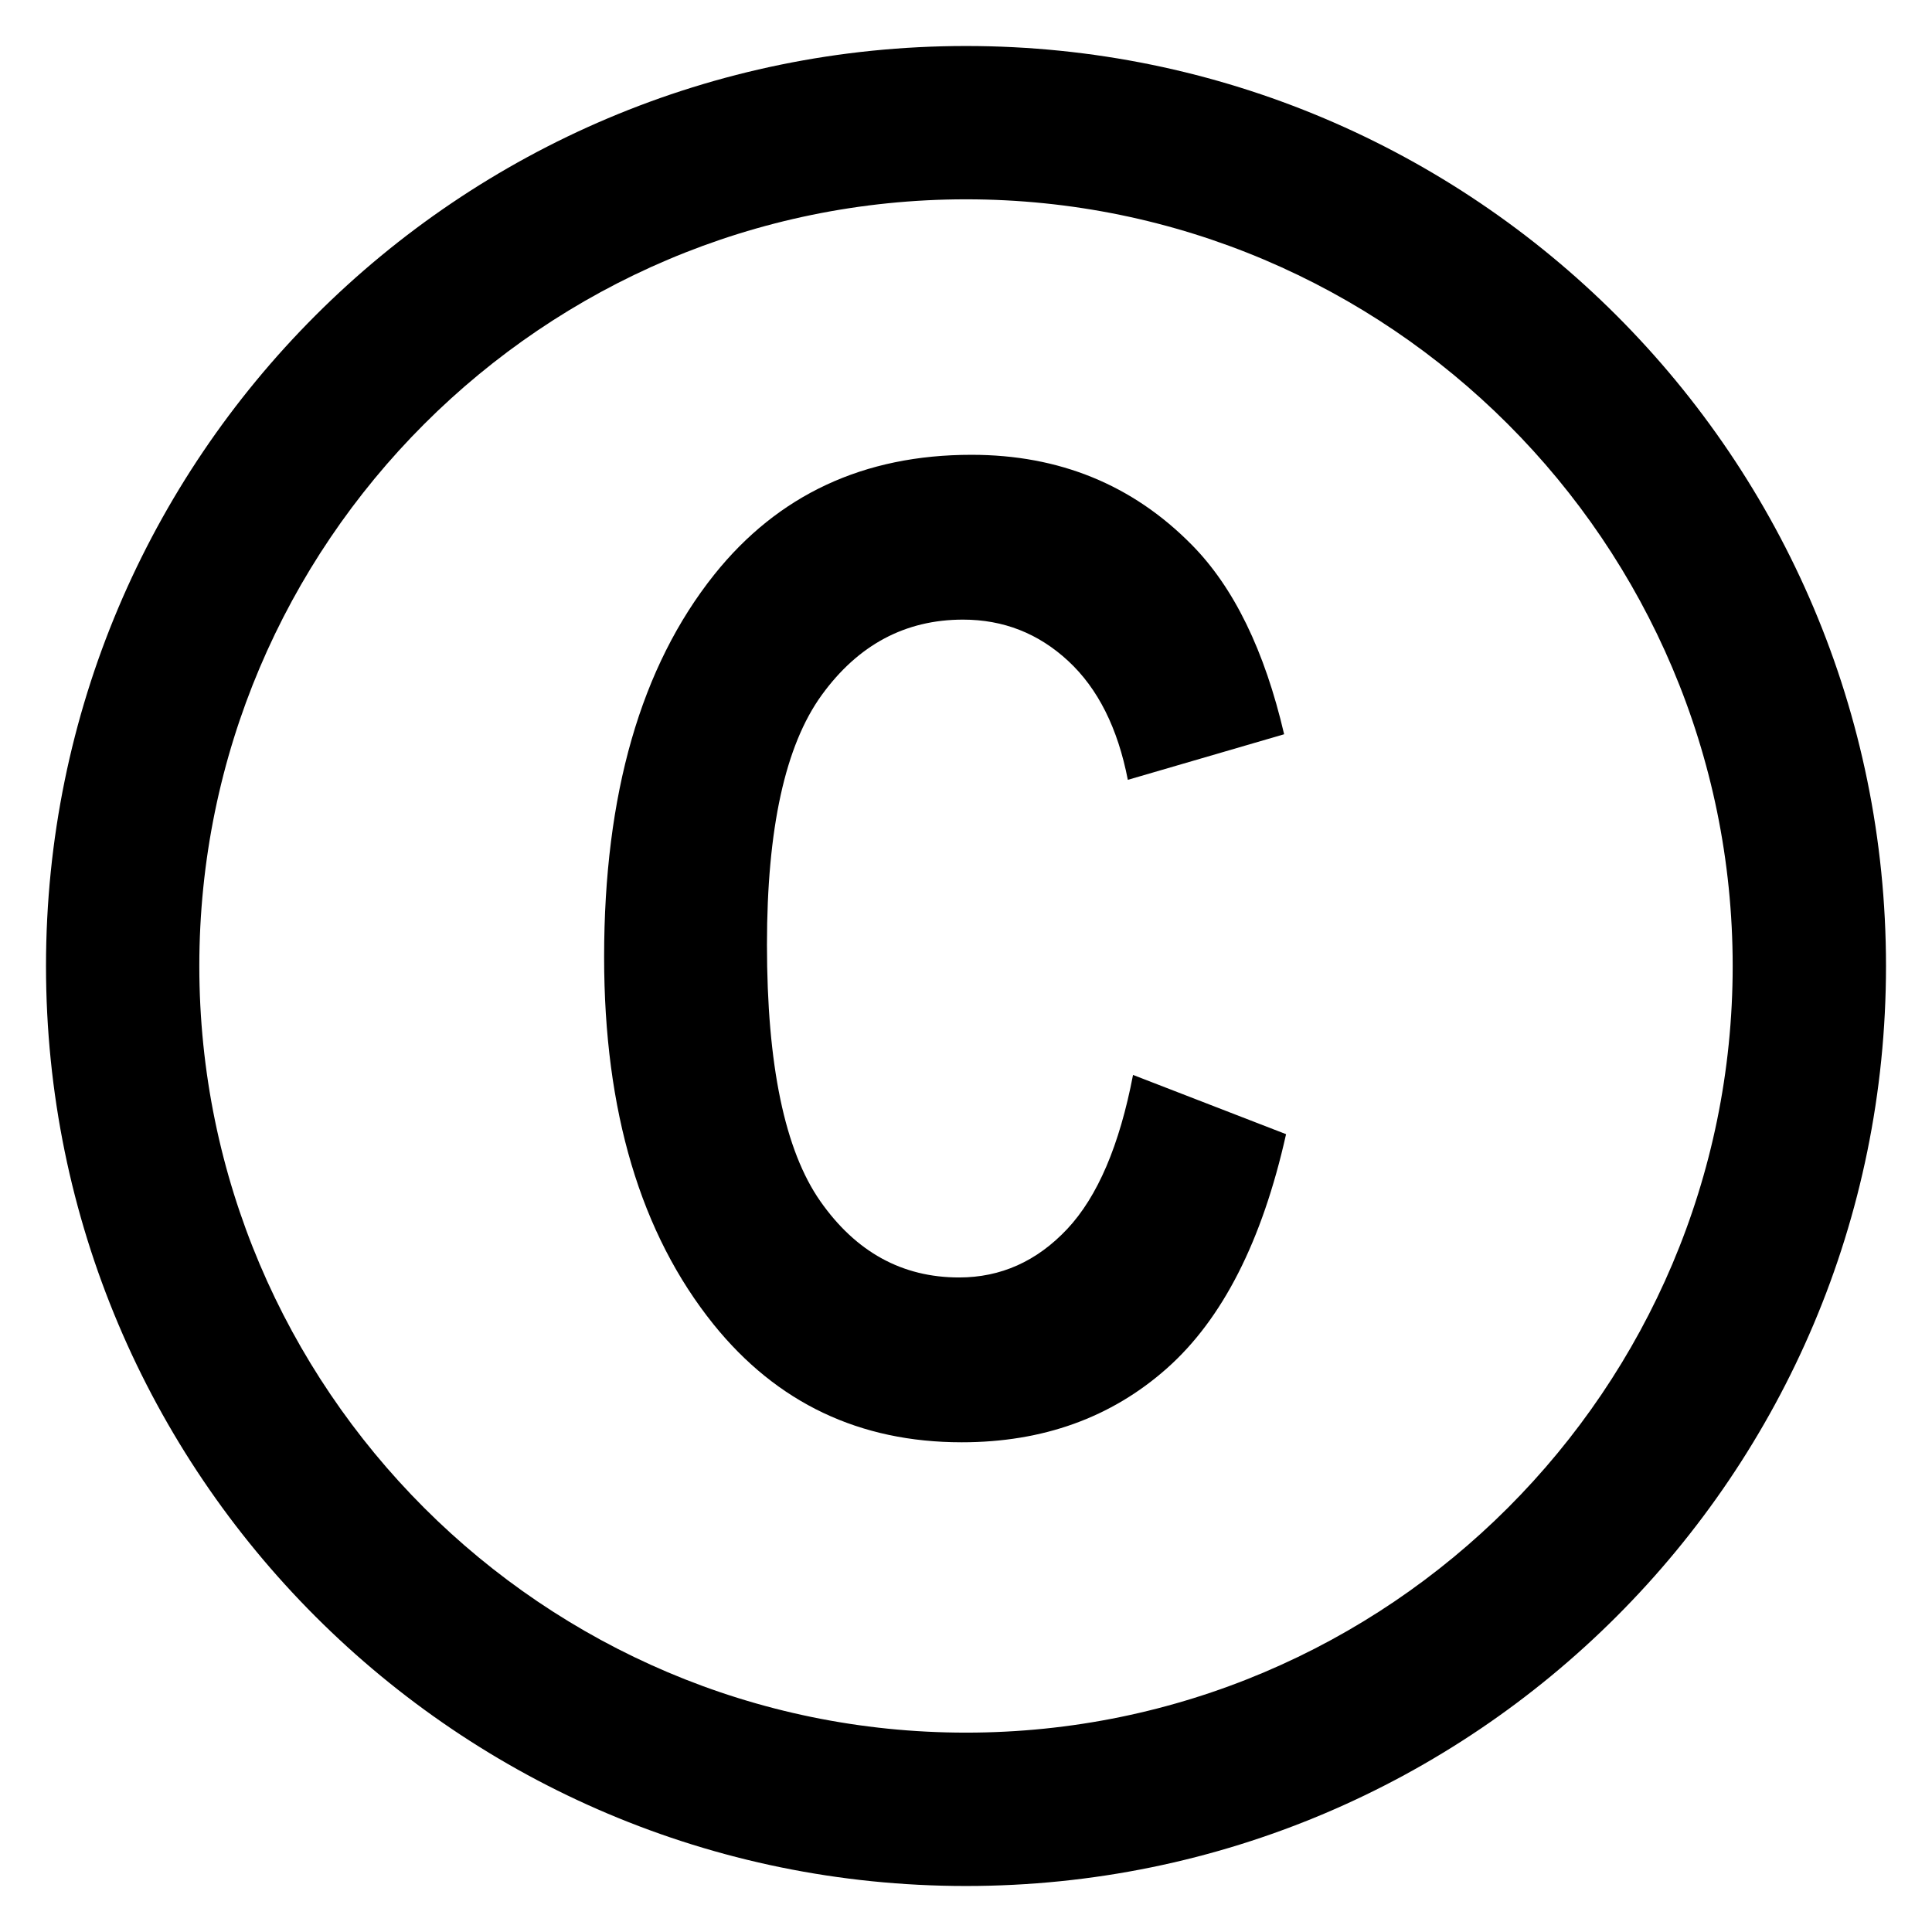 <svg width="40px" height="40px" viewBox="-1 -1 42 42" version="1.1" xmlns="http://www.w3.org/2000/svg" xmlns:xlink="http://www.w3.org/1999/xlink">
  <g id="Page-1" stroke="none" stroke-width="1" fill="none" fill-rule="evenodd">
    <g id="C" fill="#000000">
      <path d="M20,0 C8.955,0 0,8.954 0,20 C0,31.045 8.955,40 20,40 C31.045,40 40,31.045 40,20 C40,8.954 31.045,0 20,0 M20,3.333 C29.19,3.333 36.667,10.809 36.667,20 C36.667,29.19 29.19,36.666 20,36.666 C10.811,36.666 3.333,29.19 3.333,20 C3.333,10.809 10.811,3.333 20,3.333" id="Fill-1-Copy"></path>
      <path d="M23.631,22.368 L26.958,23.656 C26.439,25.979 25.576,27.675 24.367,28.747 C23.159,29.818 21.672,30.354 19.907,30.354 C17.688,30.354 15.89,29.5 14.512,27.791 C12.926,25.818 12.133,23.156 12.133,19.805 C12.133,16.265 12.93,13.494 14.526,11.493 C15.914,9.756 17.778,8.887 20.119,8.887 C22.026,8.887 23.621,9.539 24.905,10.841 C25.821,11.766 26.491,13.14 26.916,14.962 L23.518,15.953 C23.3,14.83 22.869,13.968 22.222,13.369 C21.575,12.769 20.813,12.47 19.935,12.47 C18.68,12.47 17.655,13.017 16.862,14.112 C16.069,15.207 15.673,17.015 15.673,19.536 C15.673,22.151 16.06,24.01 16.834,25.115 C17.608,26.219 18.613,26.771 19.85,26.771 C20.756,26.771 21.54,26.42 22.201,25.717 C22.861,25.013 23.338,23.897 23.631,22.368 L23.631,22.368 Z"></path>
    </g>
  </g>
</svg>
